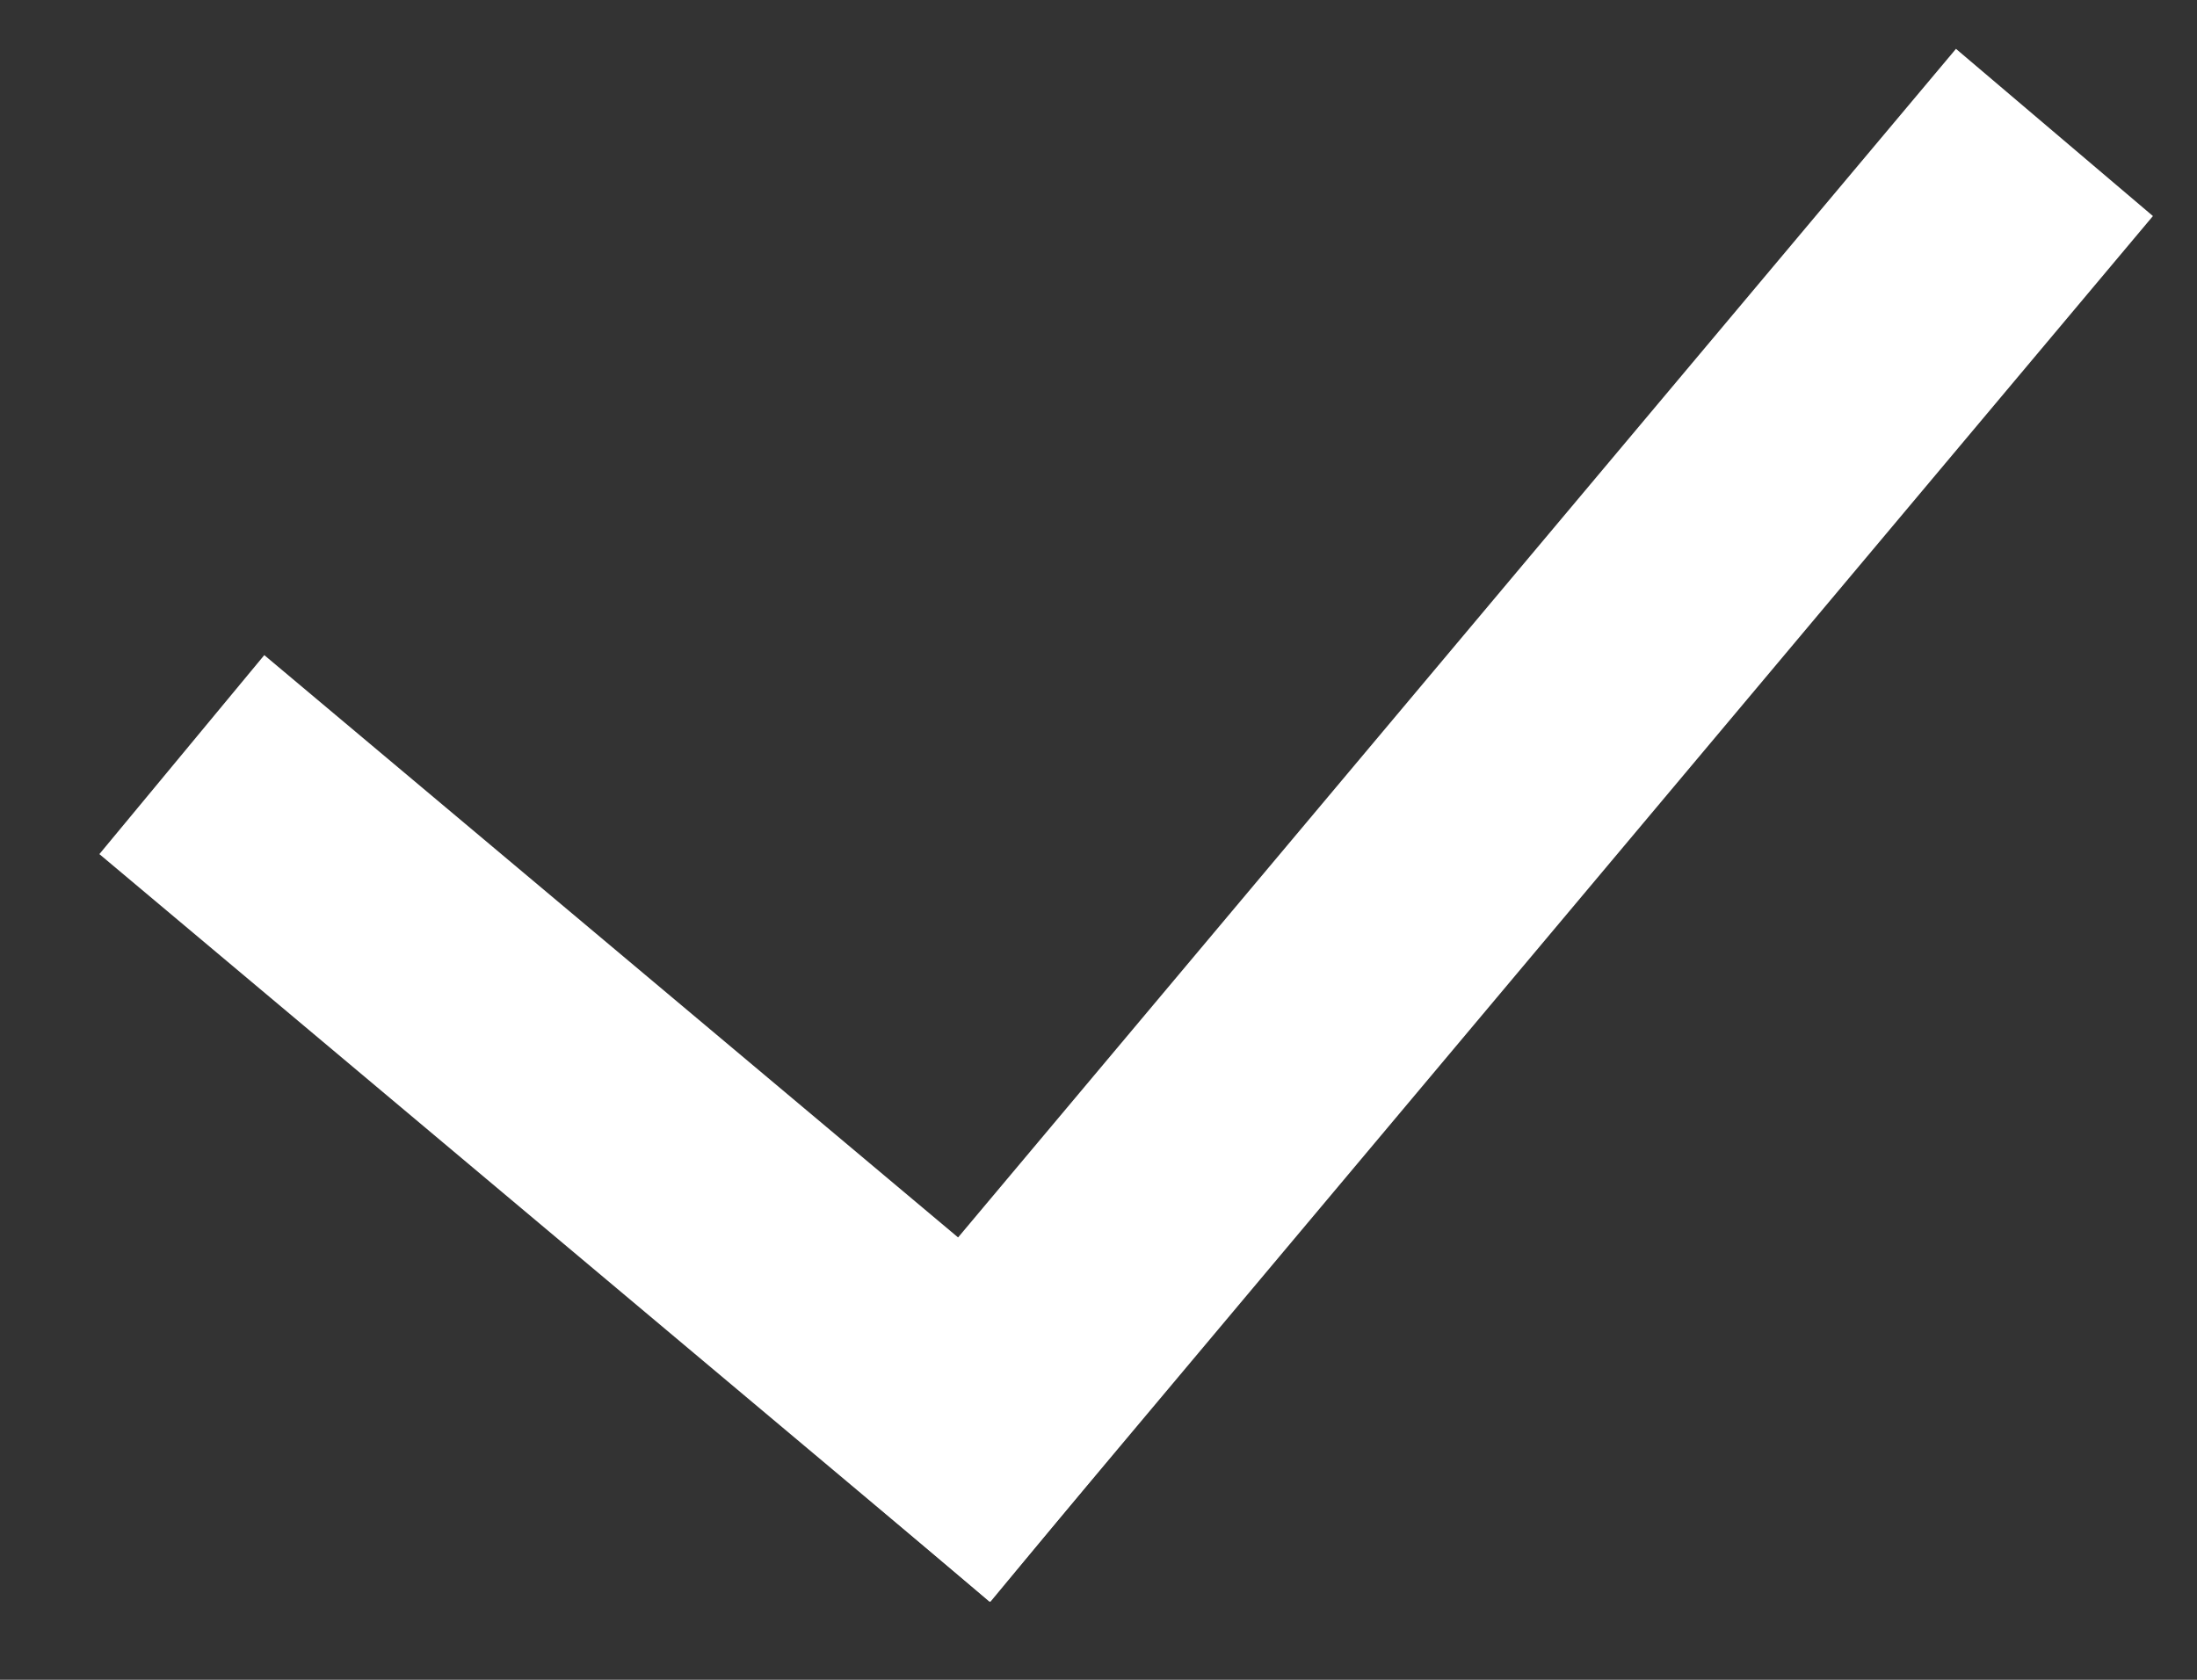 <svg width="17" height="13" viewBox="0 0 17 13" fill="none" xmlns="http://www.w3.org/2000/svg">
<rect x="0" y="0" width="17" height="13" fill="#333333" stroke="none"/>
<rect width="9" height="2" transform="matrix(0.766 0.643 -0.638 0.77 2.045 5.07)" fill="white"/>
<rect width="14" height="2" transform="matrix(0.643 -0.766 0.762 0.647 6.133 11.102)" fill="white"/>
</svg>

